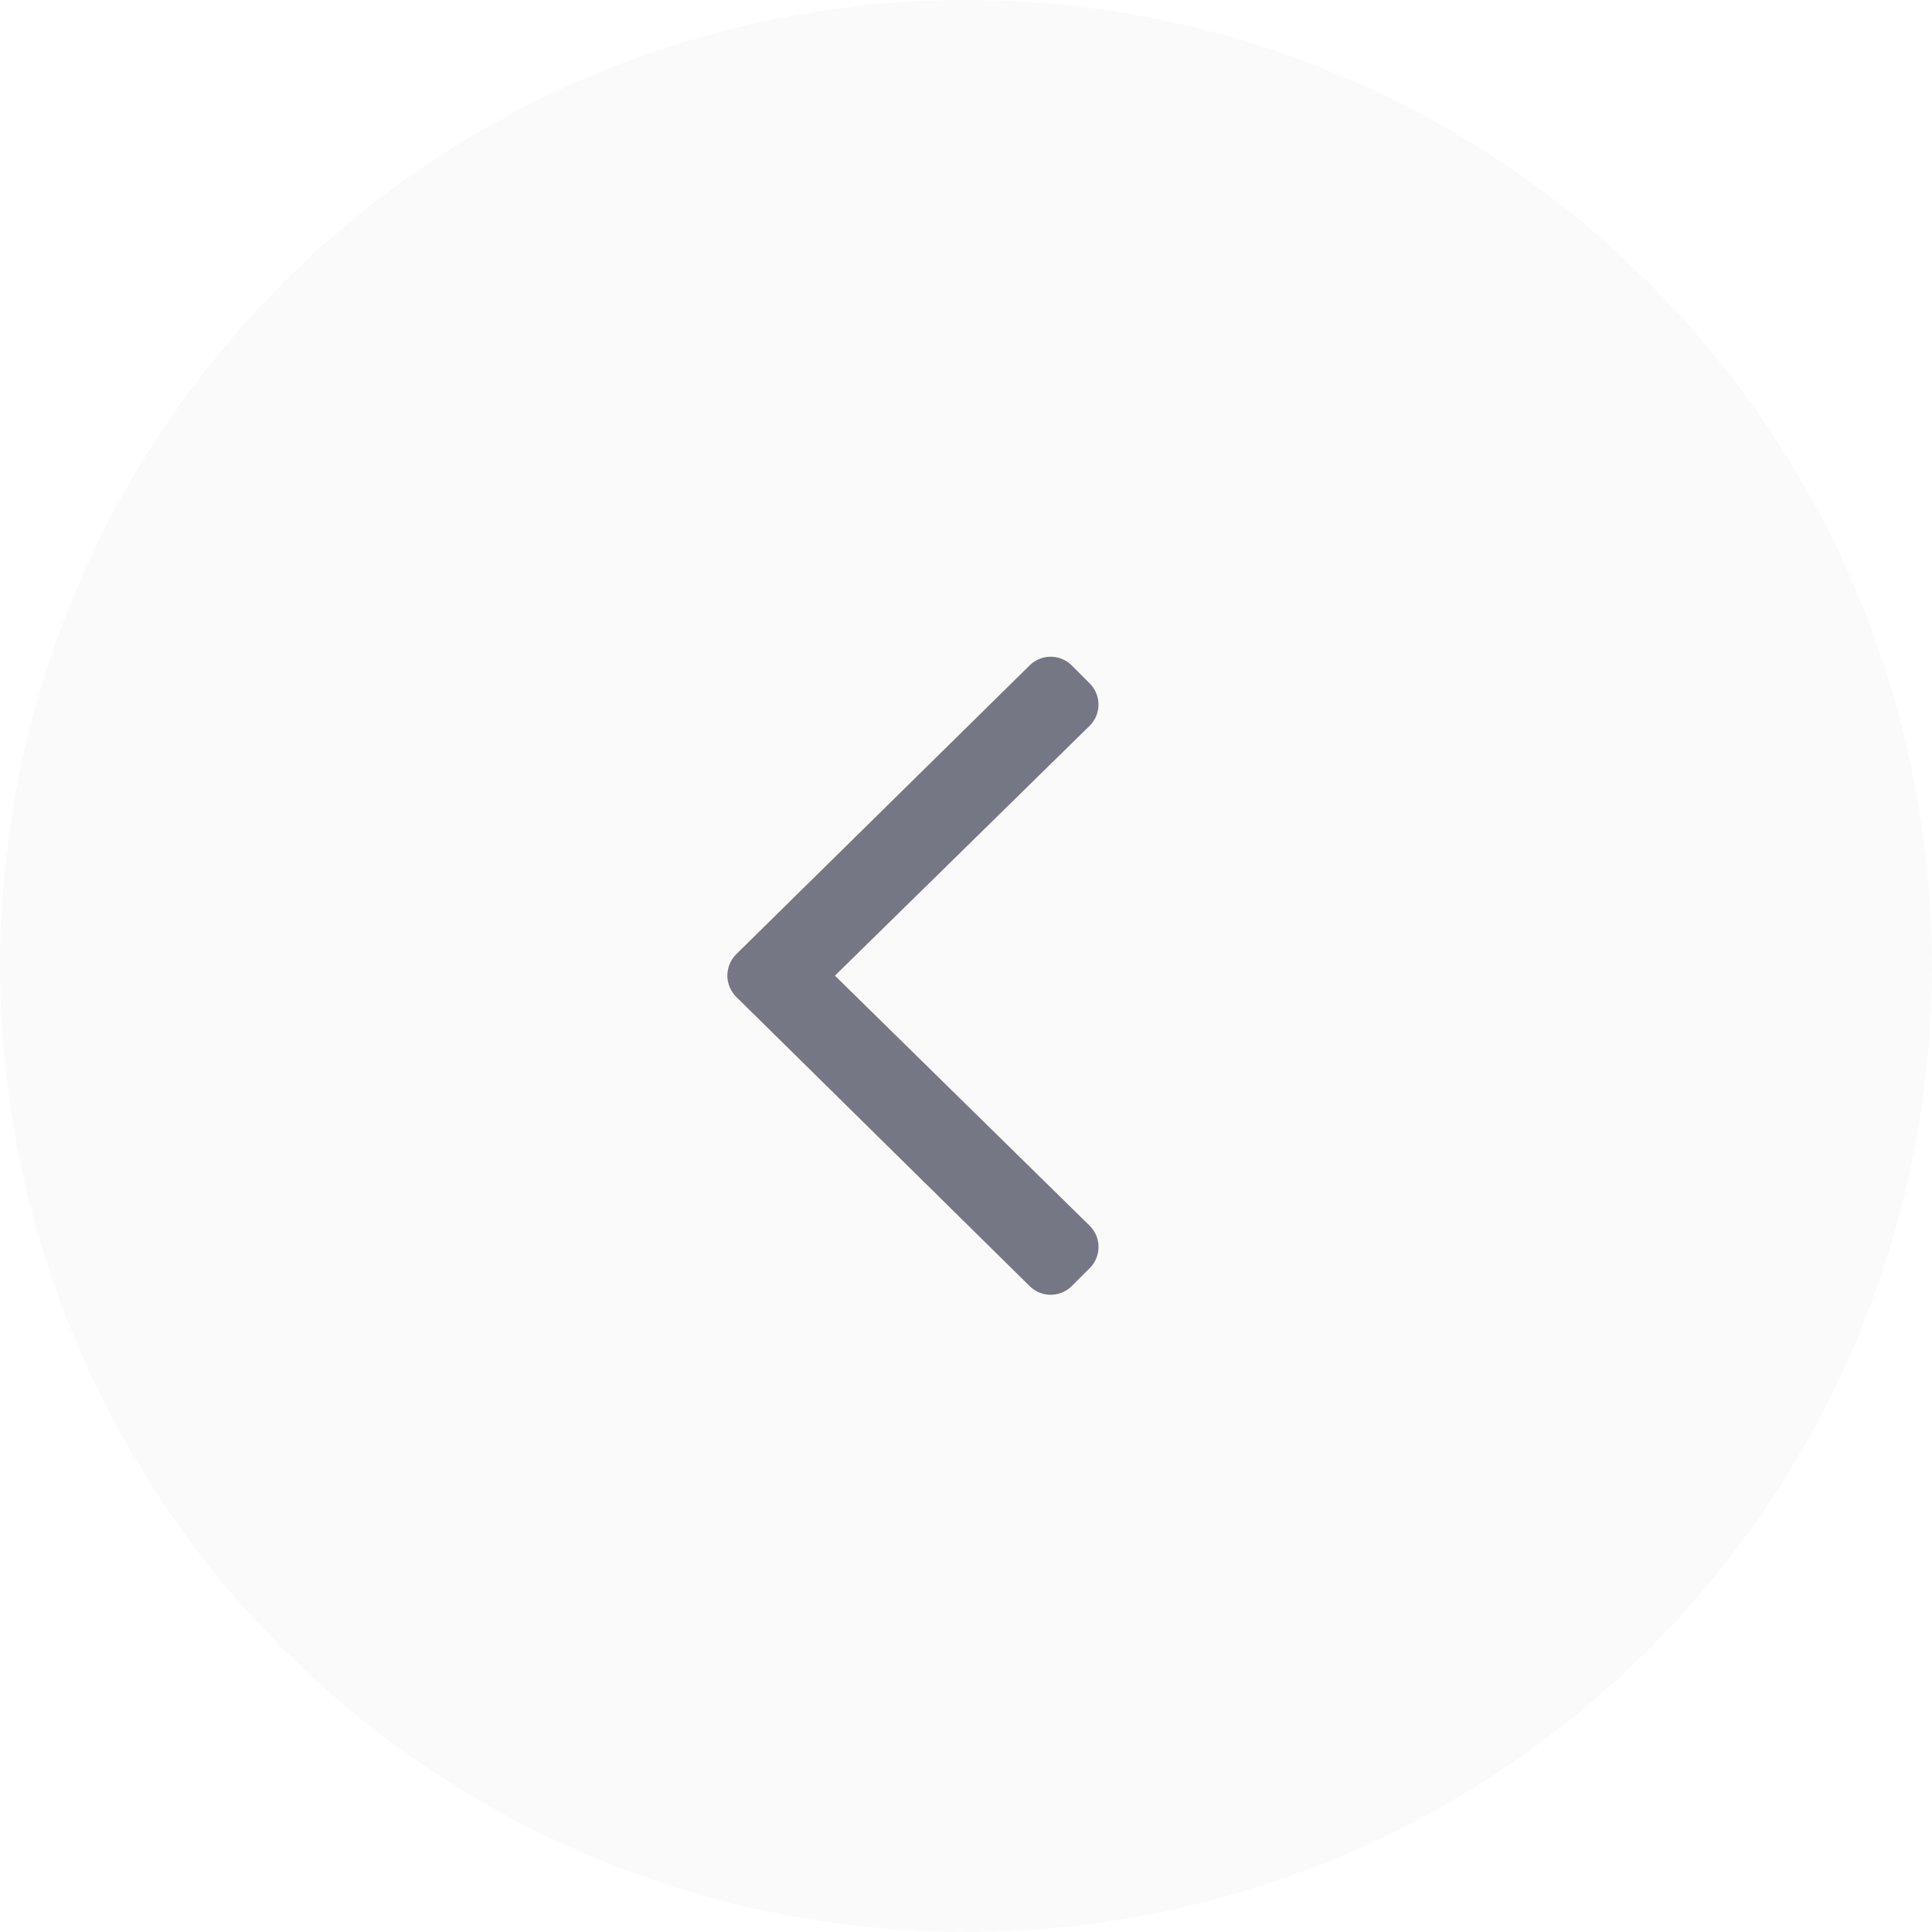 <svg id="angle-left-icon" xmlns="http://www.w3.org/2000/svg" width="50" height="50" viewBox="0 0 50 50">
  <circle id="Ellipse_101" data-name="Ellipse 101" cx="25" cy="25" r="25" fill="#767676" opacity="0.039"/>
  <path id="Path_2886" data-name="Path 2886" d="M8.8-8.055a.78.78,0,0,1-1.1.006L.226-15.641a.774.774,0,0,1,0-1.1l.458-.458a.774.774,0,0,1,1.1,0L8.25-10.608,14.721-17.2a.774.774,0,0,1,1.1,0l.458.458a.774.774,0,0,1,0,1.1Z" transform="translate(11 17) rotate(90)" fill="#767785"/>
</svg>
